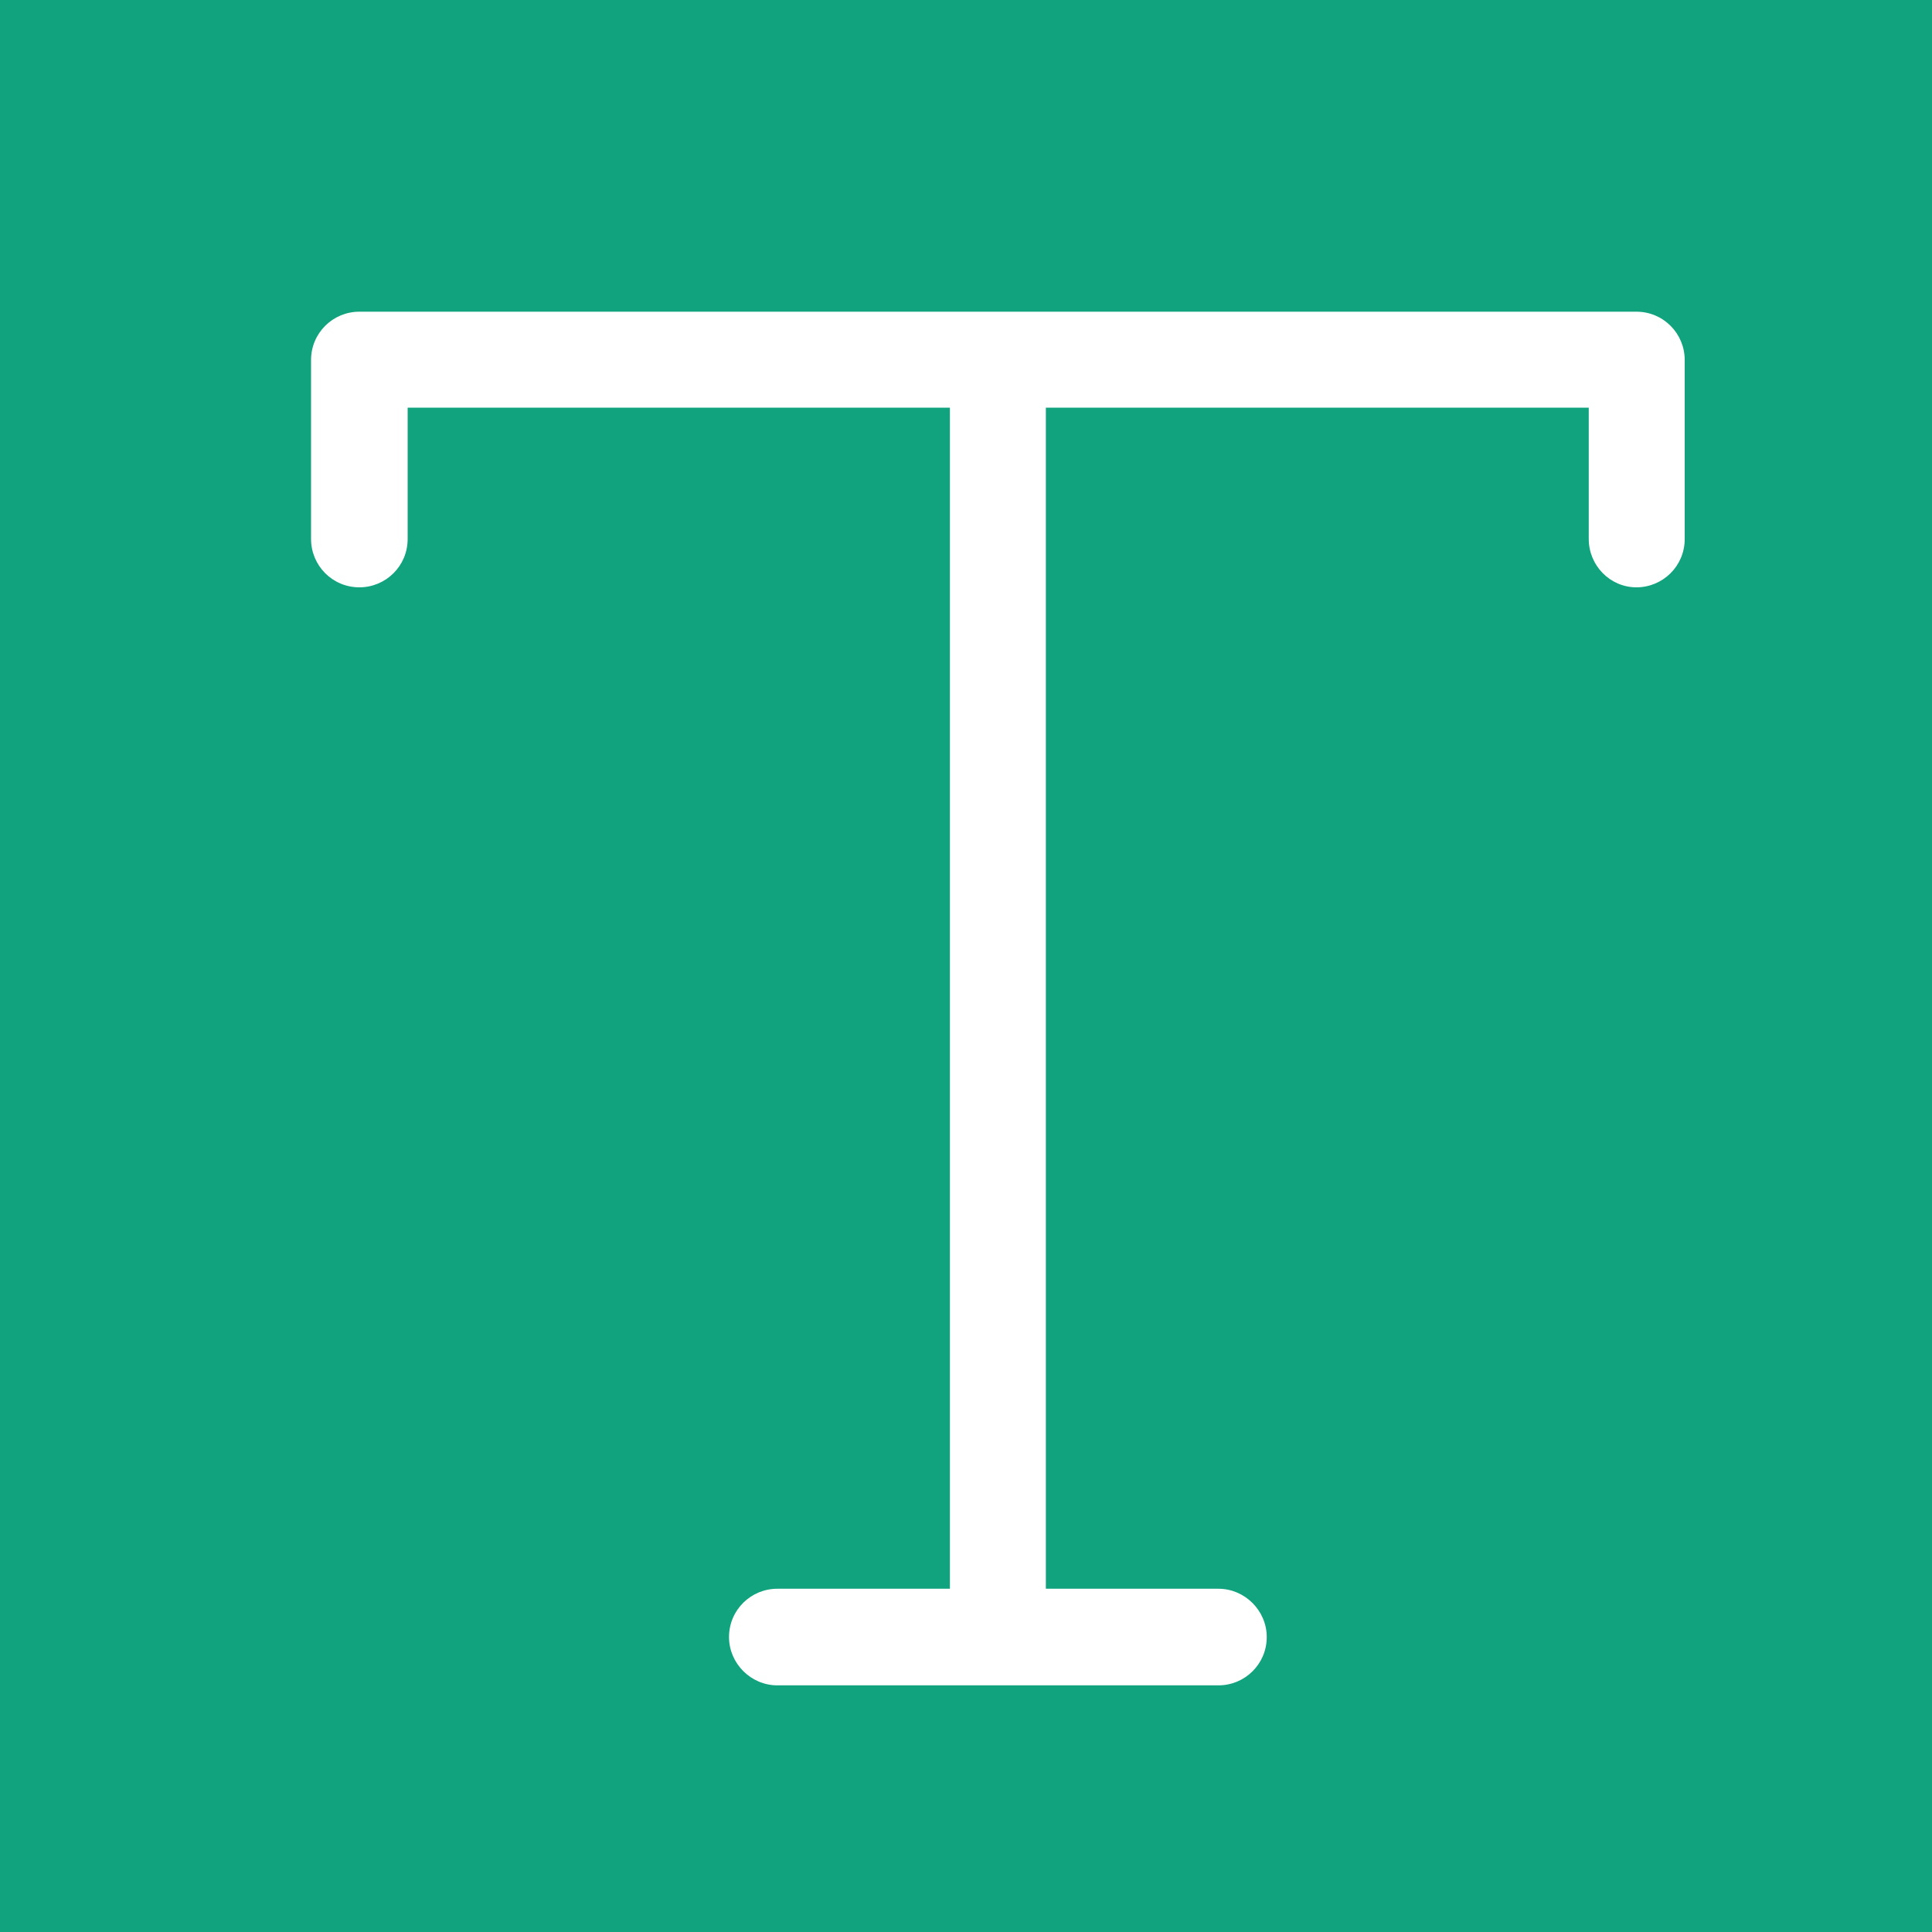 <svg width="30" height="30">
 <g class="layer">
  <title>Layer 1</title>
  <g id="svg_1">
   <!-- <rect fill="#aa69ff" height="30" id="svg_2" transform="matrix(1 0 0 1 0 0)" width="30"/> -->
   <rect fill="#10a37e" height="30" id="svg_2" transform="matrix(1 0 0 1 0 0)" width="30"/>
   <path d="m25.41,4.84l-19.83,0c-0.41,0 -0.75,0.33 -0.75,0.75l0,2.78c0,0.41 0.33,0.75 0.75,0.75c0.41,0 0.75,-0.33 0.75,-0.75l0,-2.04l8.42,0l0,18.34l-2.68,0c-0.41,0 -0.75,0.33 -0.75,0.75c0,0.41 0.34,0.75 0.75,0.75l6.85,0c0.41,0 0.75,-0.33 0.75,-0.75c0,-0.41 -0.34,-0.75 -0.75,-0.75l-2.68,0l0,-18.34l8.43,0l0,2.04c0,0.41 0.33,0.75 0.74,0.75c0.41,0 0.75,-0.33 0.75,-0.75l0,-2.78c0,-0.41 -0.33,-0.75 -0.75,-0.75z" fill="#fff" id="svg_3"/>
  </g>
 </g>
</svg>